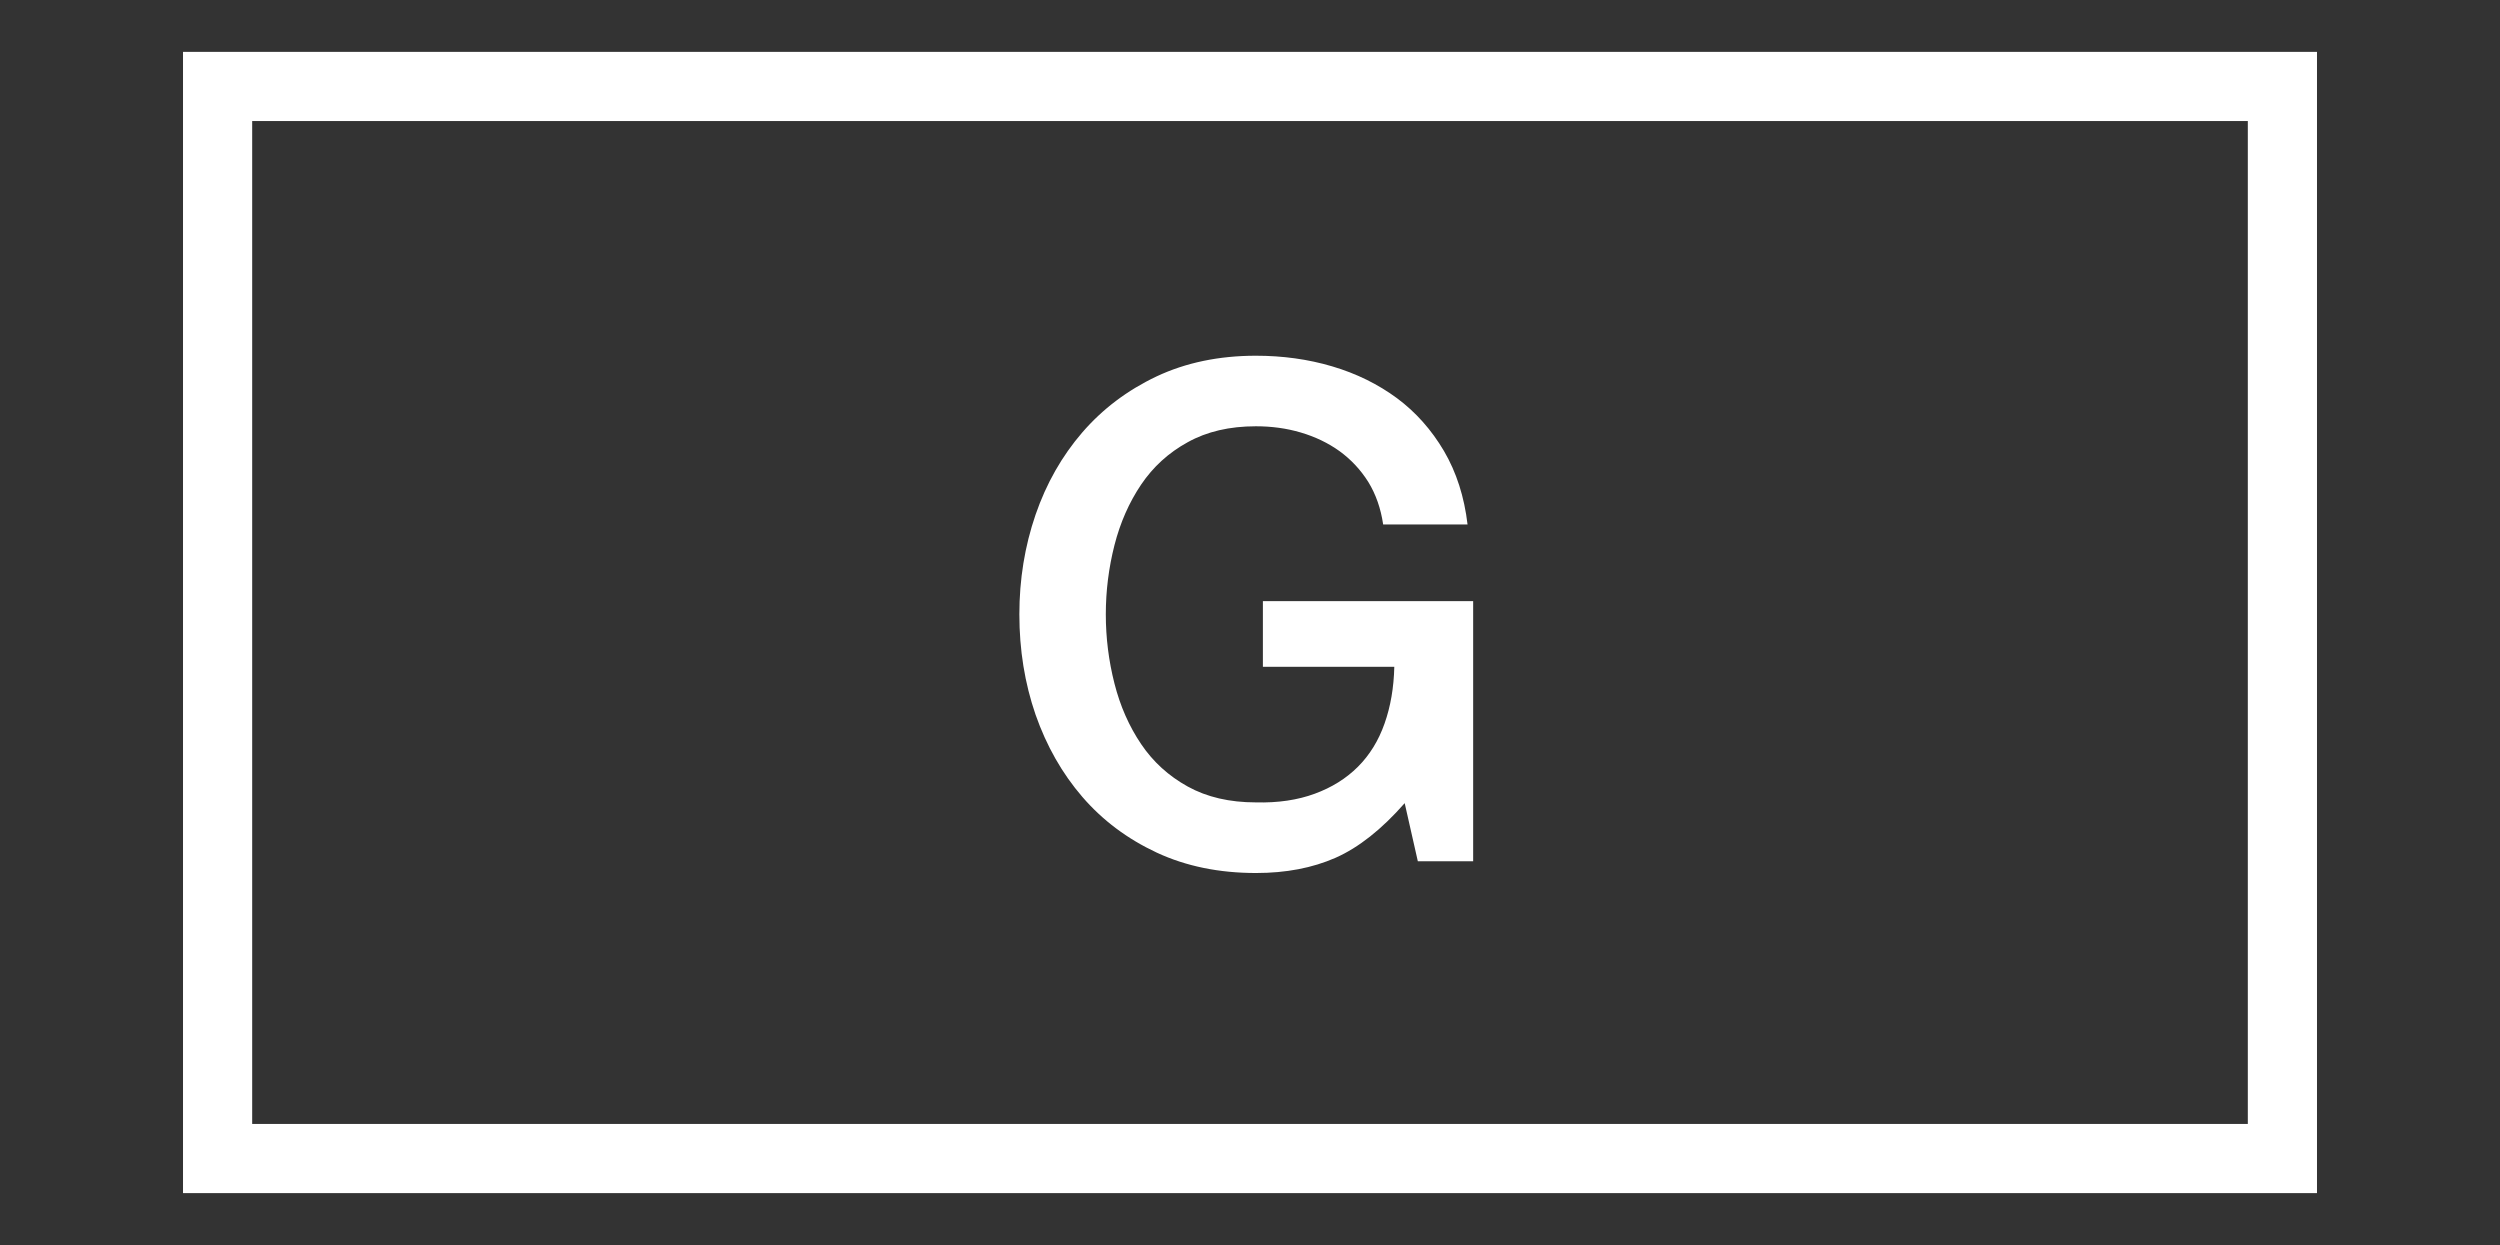 <?xml version="1.0" encoding="utf-8"?>
<!-- Generator: Adobe Illustrator 16.0.4, SVG Export Plug-In . SVG Version: 6.00 Build 0)  -->
<!DOCTYPE svg PUBLIC "-//W3C//DTD SVG 1.1//EN" "http://www.w3.org/Graphics/SVG/1.1/DTD/svg11.dtd">
<svg version="1.1" id="Layer_1" xmlns="http://www.w3.org/2000/svg" xmlns:xlink="http://www.w3.org/1999/xlink" x="0px" y="0px"
	 width="36.145px" height="18px" viewBox="50.855 544 36.145 18" enable-background="new 50.855 544 36.145 18"
	 xml:space="preserve">
<rect x="50.855" y="544" width="36.145" height="18" fill="#333333" stroke="none"/>
<g>
	<path fill="none" d="M54.501,560.25h28.853v-14.5H54.501V560.25z M65.83,551.441c0.156-0.453,0.382-0.85,0.675-1.189
		c0.294-0.34,0.651-0.609,1.075-0.811c0.423-0.199,0.902-0.299,1.436-0.299c0.386,0,0.755,0.051,1.104,0.154
		c0.351,0.104,0.661,0.258,0.936,0.46c0.272,0.203,0.5,0.459,0.68,0.765c0.18,0.308,0.293,0.66,0.34,1.061h-1.22
		c-0.034-0.232-0.105-0.438-0.215-0.615c-0.11-0.176-0.249-0.324-0.415-0.445c-0.167-0.119-0.354-0.209-0.561-0.27
		c-0.207-0.061-0.423-0.09-0.649-0.09c-0.38,0-0.708,0.076-0.985,0.23c-0.277,0.152-0.502,0.358-0.675,0.614
		c-0.173,0.257-0.302,0.55-0.385,0.875c-0.083,0.327-0.125,0.66-0.125,1c0,0.341,0.042,0.674,0.125,1
		c0.083,0.327,0.212,0.619,0.385,0.875c0.173,0.257,0.397,0.462,0.675,0.615s0.605,0.229,0.985,0.229
		c0.319,0.008,0.603-0.034,0.85-0.125c0.246-0.09,0.455-0.22,0.625-0.39s0.298-0.378,0.385-0.625c0.087-0.246,0.134-0.52,0.141-0.82
		h-1.9v-0.95h3.04v3.761h-0.8l-0.19-0.84c-0.334,0.38-0.667,0.643-1,0.79c-0.334,0.146-0.717,0.22-1.149,0.22
		c-0.533,0-1.013-0.098-1.436-0.295c-0.424-0.197-0.781-0.465-1.075-0.805c-0.293-0.341-0.519-0.736-0.675-1.19
		c-0.156-0.453-0.234-0.936-0.234-1.45C65.595,552.376,65.673,551.896,65.83,551.441z"/>
	<path fill="#FFFFFF" d="M66.504,555.522c0.294,0.34,0.651,0.607,1.075,0.805c0.423,0.197,0.902,0.295,1.436,0.295
		c0.433,0,0.815-0.073,1.149-0.22c0.333-0.147,0.666-0.41,1-0.79l0.19,0.84h0.8v-3.761h-3.04v0.95h1.9
		c-0.007,0.301-0.054,0.574-0.141,0.82c-0.087,0.247-0.215,0.455-0.385,0.625s-0.379,0.3-0.625,0.39
		c-0.247,0.091-0.53,0.133-0.85,0.125c-0.38,0-0.708-0.076-0.985-0.229s-0.502-0.358-0.675-0.615
		c-0.173-0.256-0.302-0.548-0.385-0.875c-0.083-0.326-0.125-0.659-0.125-1c0-0.34,0.042-0.673,0.125-1
		c0.083-0.325,0.212-0.618,0.385-0.875c0.173-0.256,0.397-0.462,0.675-0.614c0.277-0.154,0.605-0.23,0.985-0.23
		c0.227,0,0.442,0.029,0.649,0.09c0.206,0.061,0.394,0.15,0.561,0.27c0.166,0.121,0.305,0.27,0.415,0.445
		c0.109,0.178,0.181,0.383,0.215,0.615h1.22c-0.047-0.4-0.16-0.753-0.34-1.061c-0.18-0.306-0.407-0.562-0.68-0.765
		c-0.274-0.202-0.585-0.356-0.936-0.46c-0.35-0.104-0.719-0.154-1.104-0.154c-0.533,0-1.013,0.1-1.436,0.299
		c-0.424,0.201-0.781,0.471-1.075,0.811c-0.293,0.34-0.519,0.736-0.675,1.189c-0.156,0.455-0.234,0.935-0.234,1.44
		c0,0.515,0.078,0.997,0.234,1.45C65.986,554.786,66.211,555.182,66.504,555.522z"/>
	<path fill="#FFFFFF" d="M53.501,544.75v16.5h30.853v-16.5H53.501z M83.354,560.25H54.501v-14.5h28.853V560.25z"/>
</g>
</svg>
